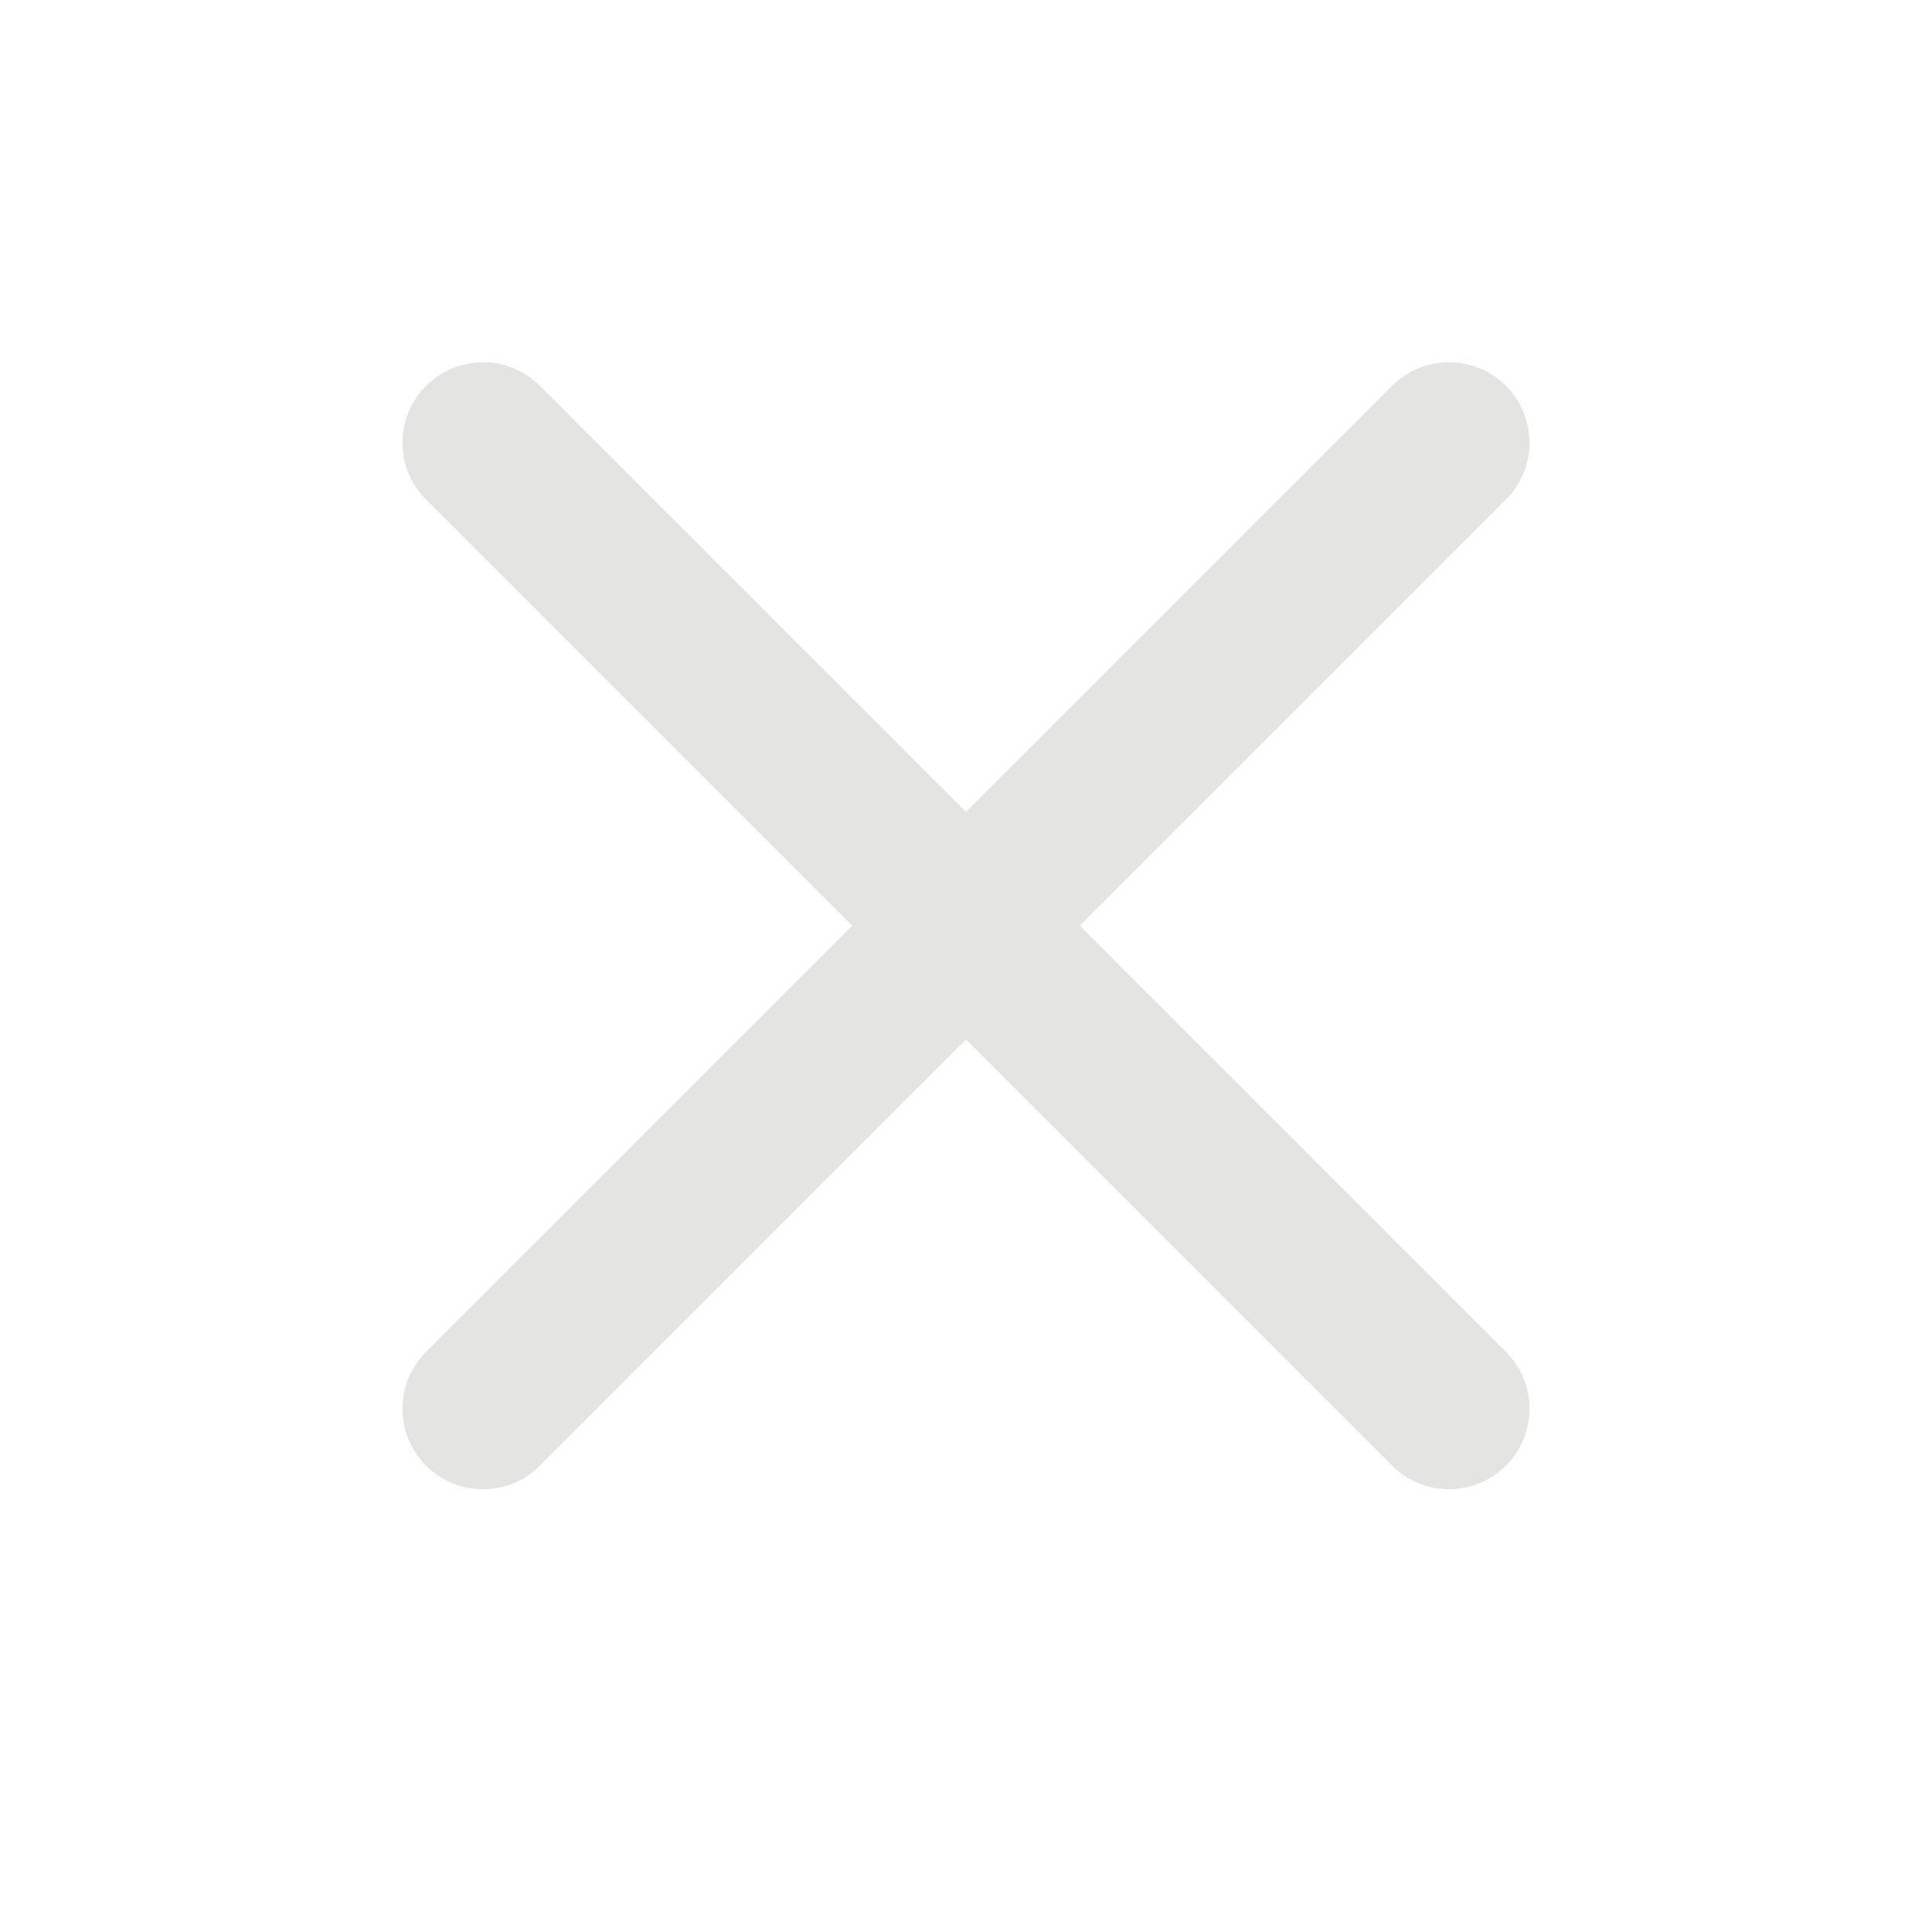 <svg width="48" height="48" viewBox="0 0 48 48" fill="none" xmlns="http://www.w3.org/2000/svg" xmlns:xlink="http://www.w3.org/1999/xlink">
<path d="M37.414,12.414C38.195,11.633 38.195,10.367 37.414,9.586C36.633,8.805 35.367,8.805 34.586,9.586L37.414,12.414ZM10.586,33.586C9.805,34.367 9.805,35.633 10.586,36.414C11.367,37.195 12.633,37.195 13.414,36.414L10.586,33.586ZM34.586,9.586L10.586,33.586L13.414,36.414L37.414,12.414L34.586,9.586Z" fill="#E4E4E3"/>
<path d="M13.414,9.586C12.633,8.805 11.367,8.805 10.586,9.586C9.805,10.367 9.805,11.633 10.586,12.414L13.414,9.586ZM34.586,36.414C35.367,37.195 36.633,37.195 37.414,36.414C38.195,35.633 38.195,34.367 37.414,33.586L34.586,36.414ZM10.586,12.414L34.586,36.414L37.414,33.586L13.414,9.586L10.586,12.414Z" fill="#E4E4E3"/>
</svg>
